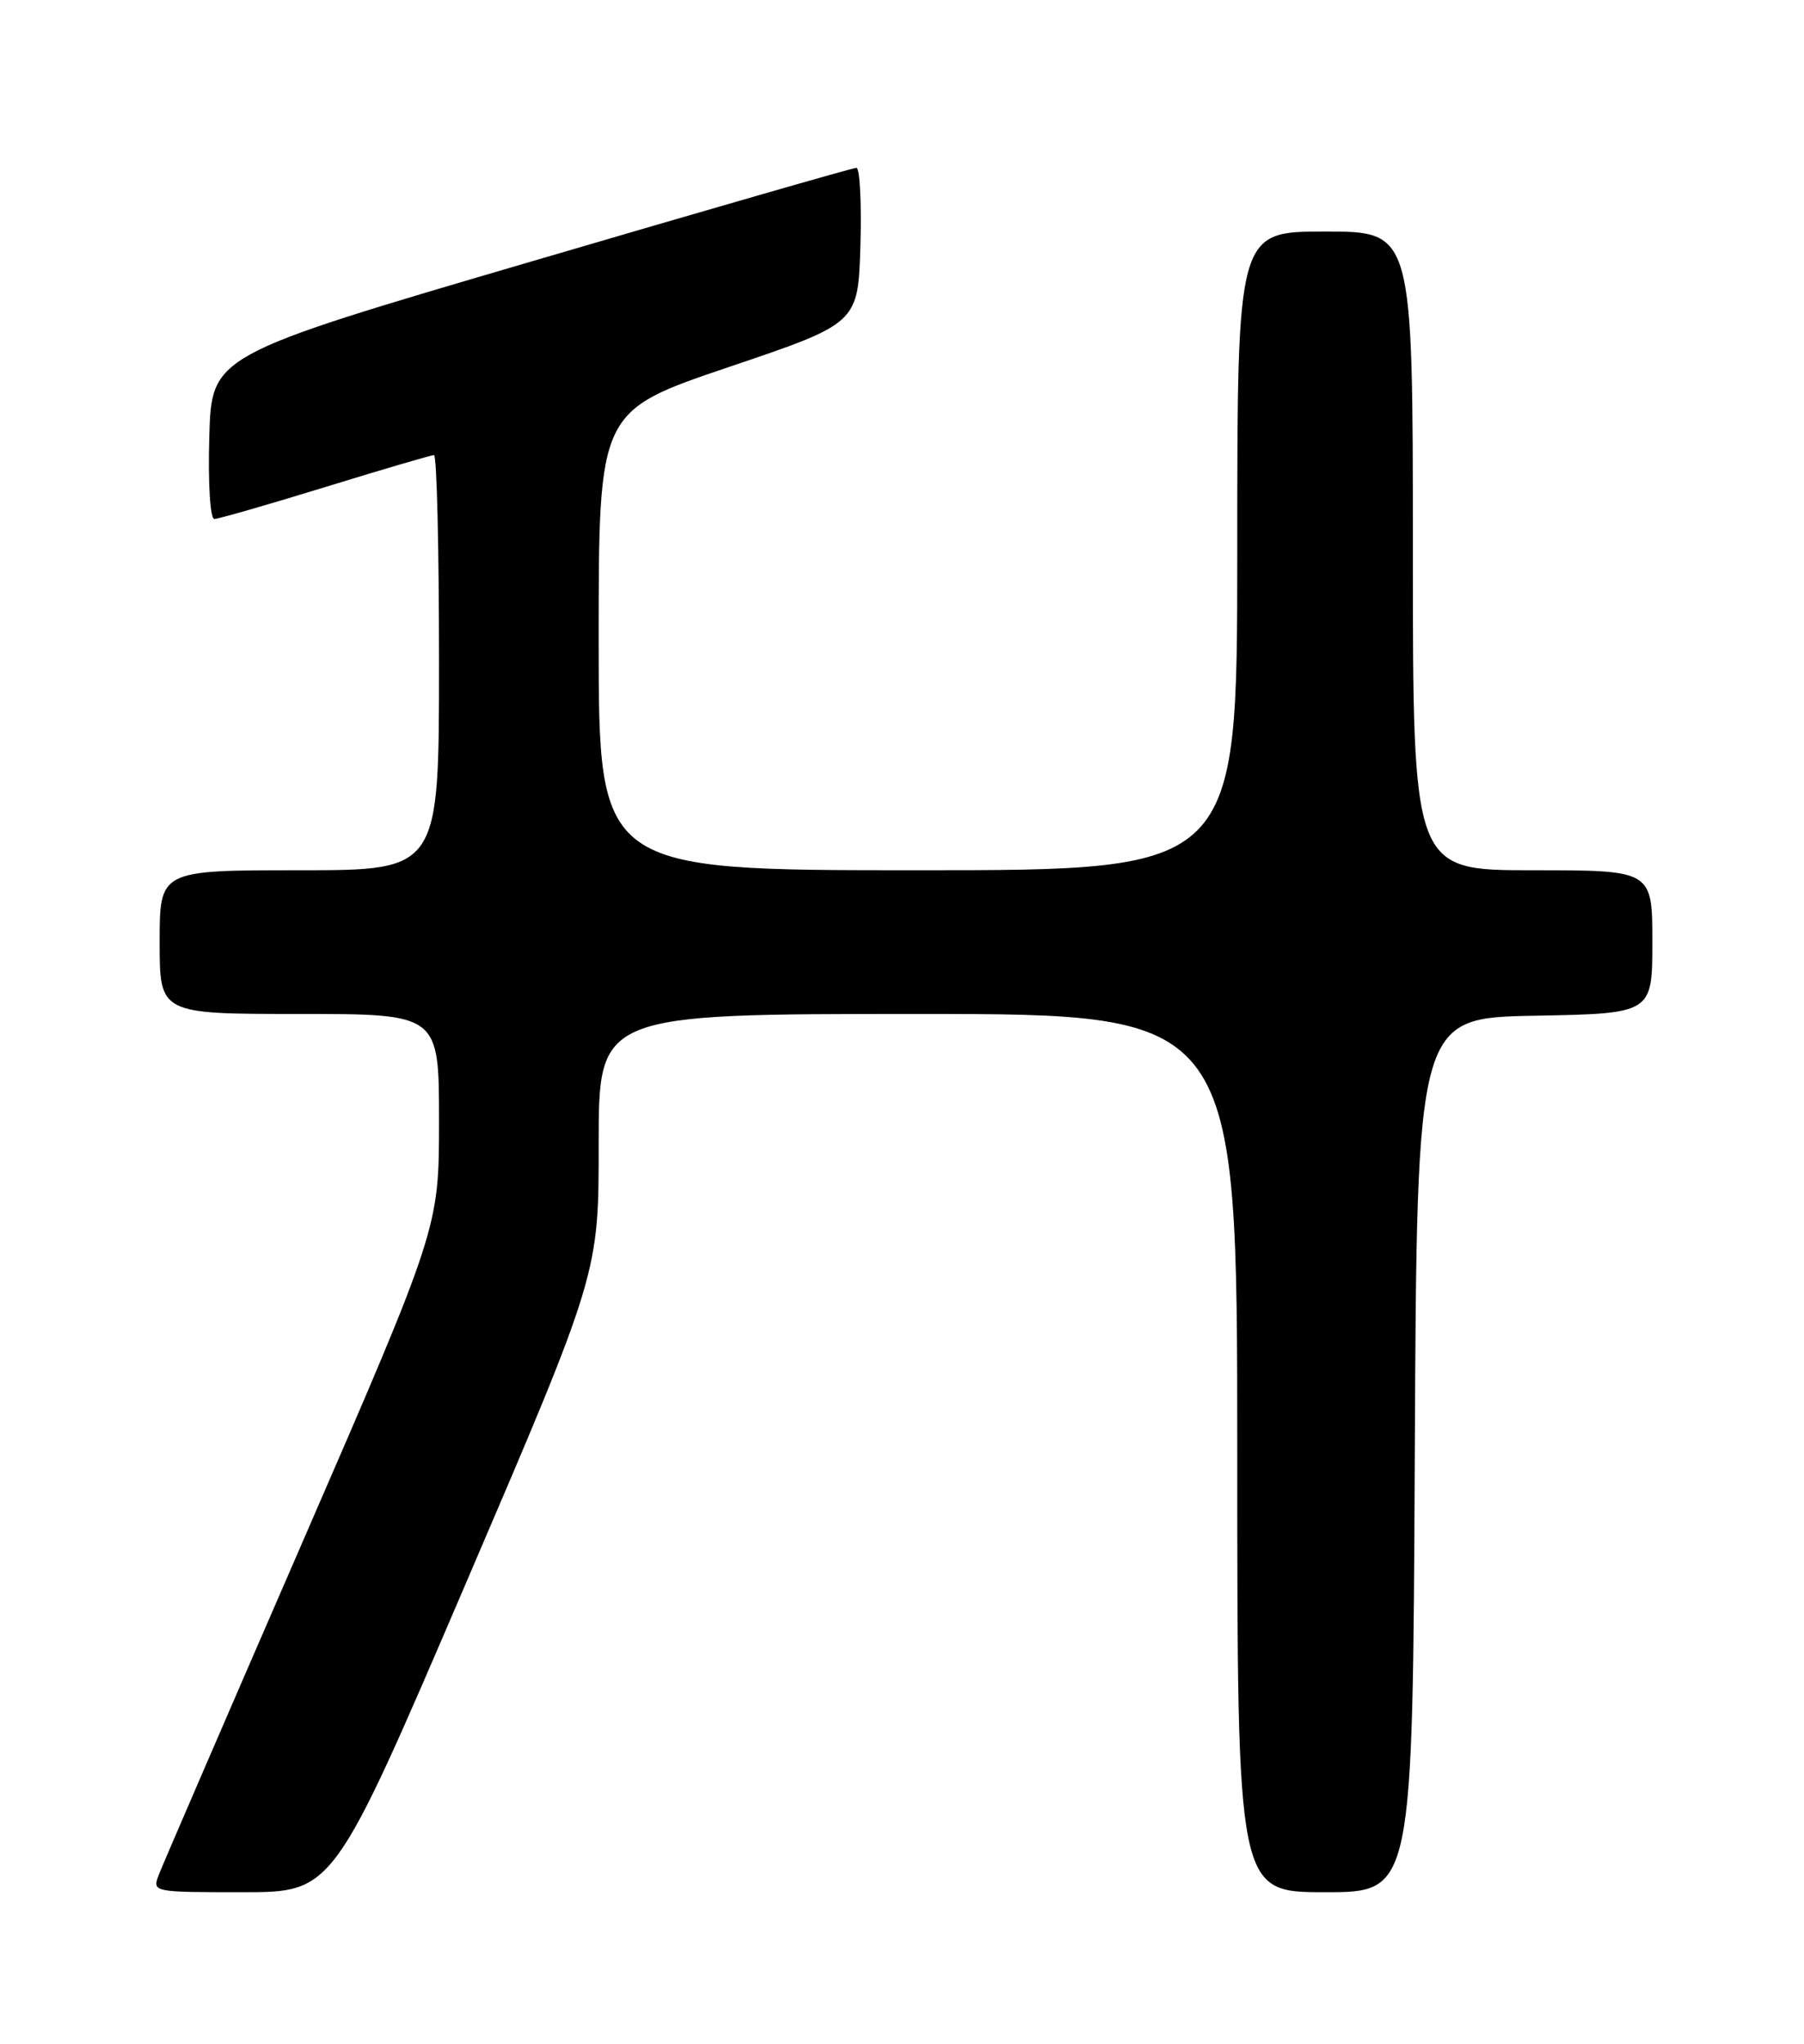 <?xml version="1.0" encoding="UTF-8" standalone="no"?>
<!DOCTYPE svg PUBLIC "-//W3C//DTD SVG 1.1//EN" "http://www.w3.org/Graphics/SVG/1.1/DTD/svg11.dtd" >
<svg xmlns="http://www.w3.org/2000/svg" xmlns:xlink="http://www.w3.org/1999/xlink" version="1.1" viewBox="0 0 226 256">
 <g >
 <path fill="currentColor"
d=" M 58.39 198.25 C 75.01 159.50 75.01 159.50 75.00 143.25 C 75.00 127.00 75.00 127.00 115.00 127.00 C 155.00 127.00 155.00 127.00 155.00 182.00 C 155.00 237.00 155.00 237.00 165.99 237.00 C 176.98 237.00 176.98 237.00 177.24 182.25 C 177.50 127.50 177.50 127.50 192.25 127.22 C 207.00 126.95 207.00 126.95 207.00 117.97 C 207.00 109.00 207.00 109.00 192.00 109.00 C 177.00 109.00 177.00 109.00 177.00 69.00 C 177.00 29.00 177.00 29.00 166.00 29.00 C 155.00 29.00 155.00 29.00 155.00 69.00 C 155.00 109.00 155.00 109.00 115.00 109.00 C 75.00 109.00 75.00 109.00 75.00 80.24 C 75.00 51.49 75.00 51.49 91.25 45.99 C 107.50 40.50 107.50 40.50 107.79 30.75 C 107.94 25.39 107.72 21.01 107.29 21.02 C 106.85 21.02 88.50 26.31 66.50 32.77 C 26.50 44.51 26.50 44.51 26.22 54.75 C 26.05 60.53 26.33 65.00 26.85 65.00 C 27.36 65.00 33.61 63.20 40.76 61.00 C 47.90 58.80 54.03 57.00 54.37 57.00 C 54.72 57.00 55.00 68.70 55.00 83.00 C 55.00 109.00 55.00 109.00 37.50 109.00 C 20.00 109.00 20.00 109.00 20.00 118.00 C 20.00 127.00 20.00 127.00 37.50 127.00 C 55.00 127.00 55.00 127.00 55.00 140.39 C 55.00 153.78 55.00 153.78 37.90 193.14 C 28.49 214.79 20.40 233.51 19.92 234.75 C 19.05 237.00 19.05 237.00 30.41 237.00 C 41.77 237.00 41.77 237.00 58.39 198.25 Z "/>
</g>
</svg>